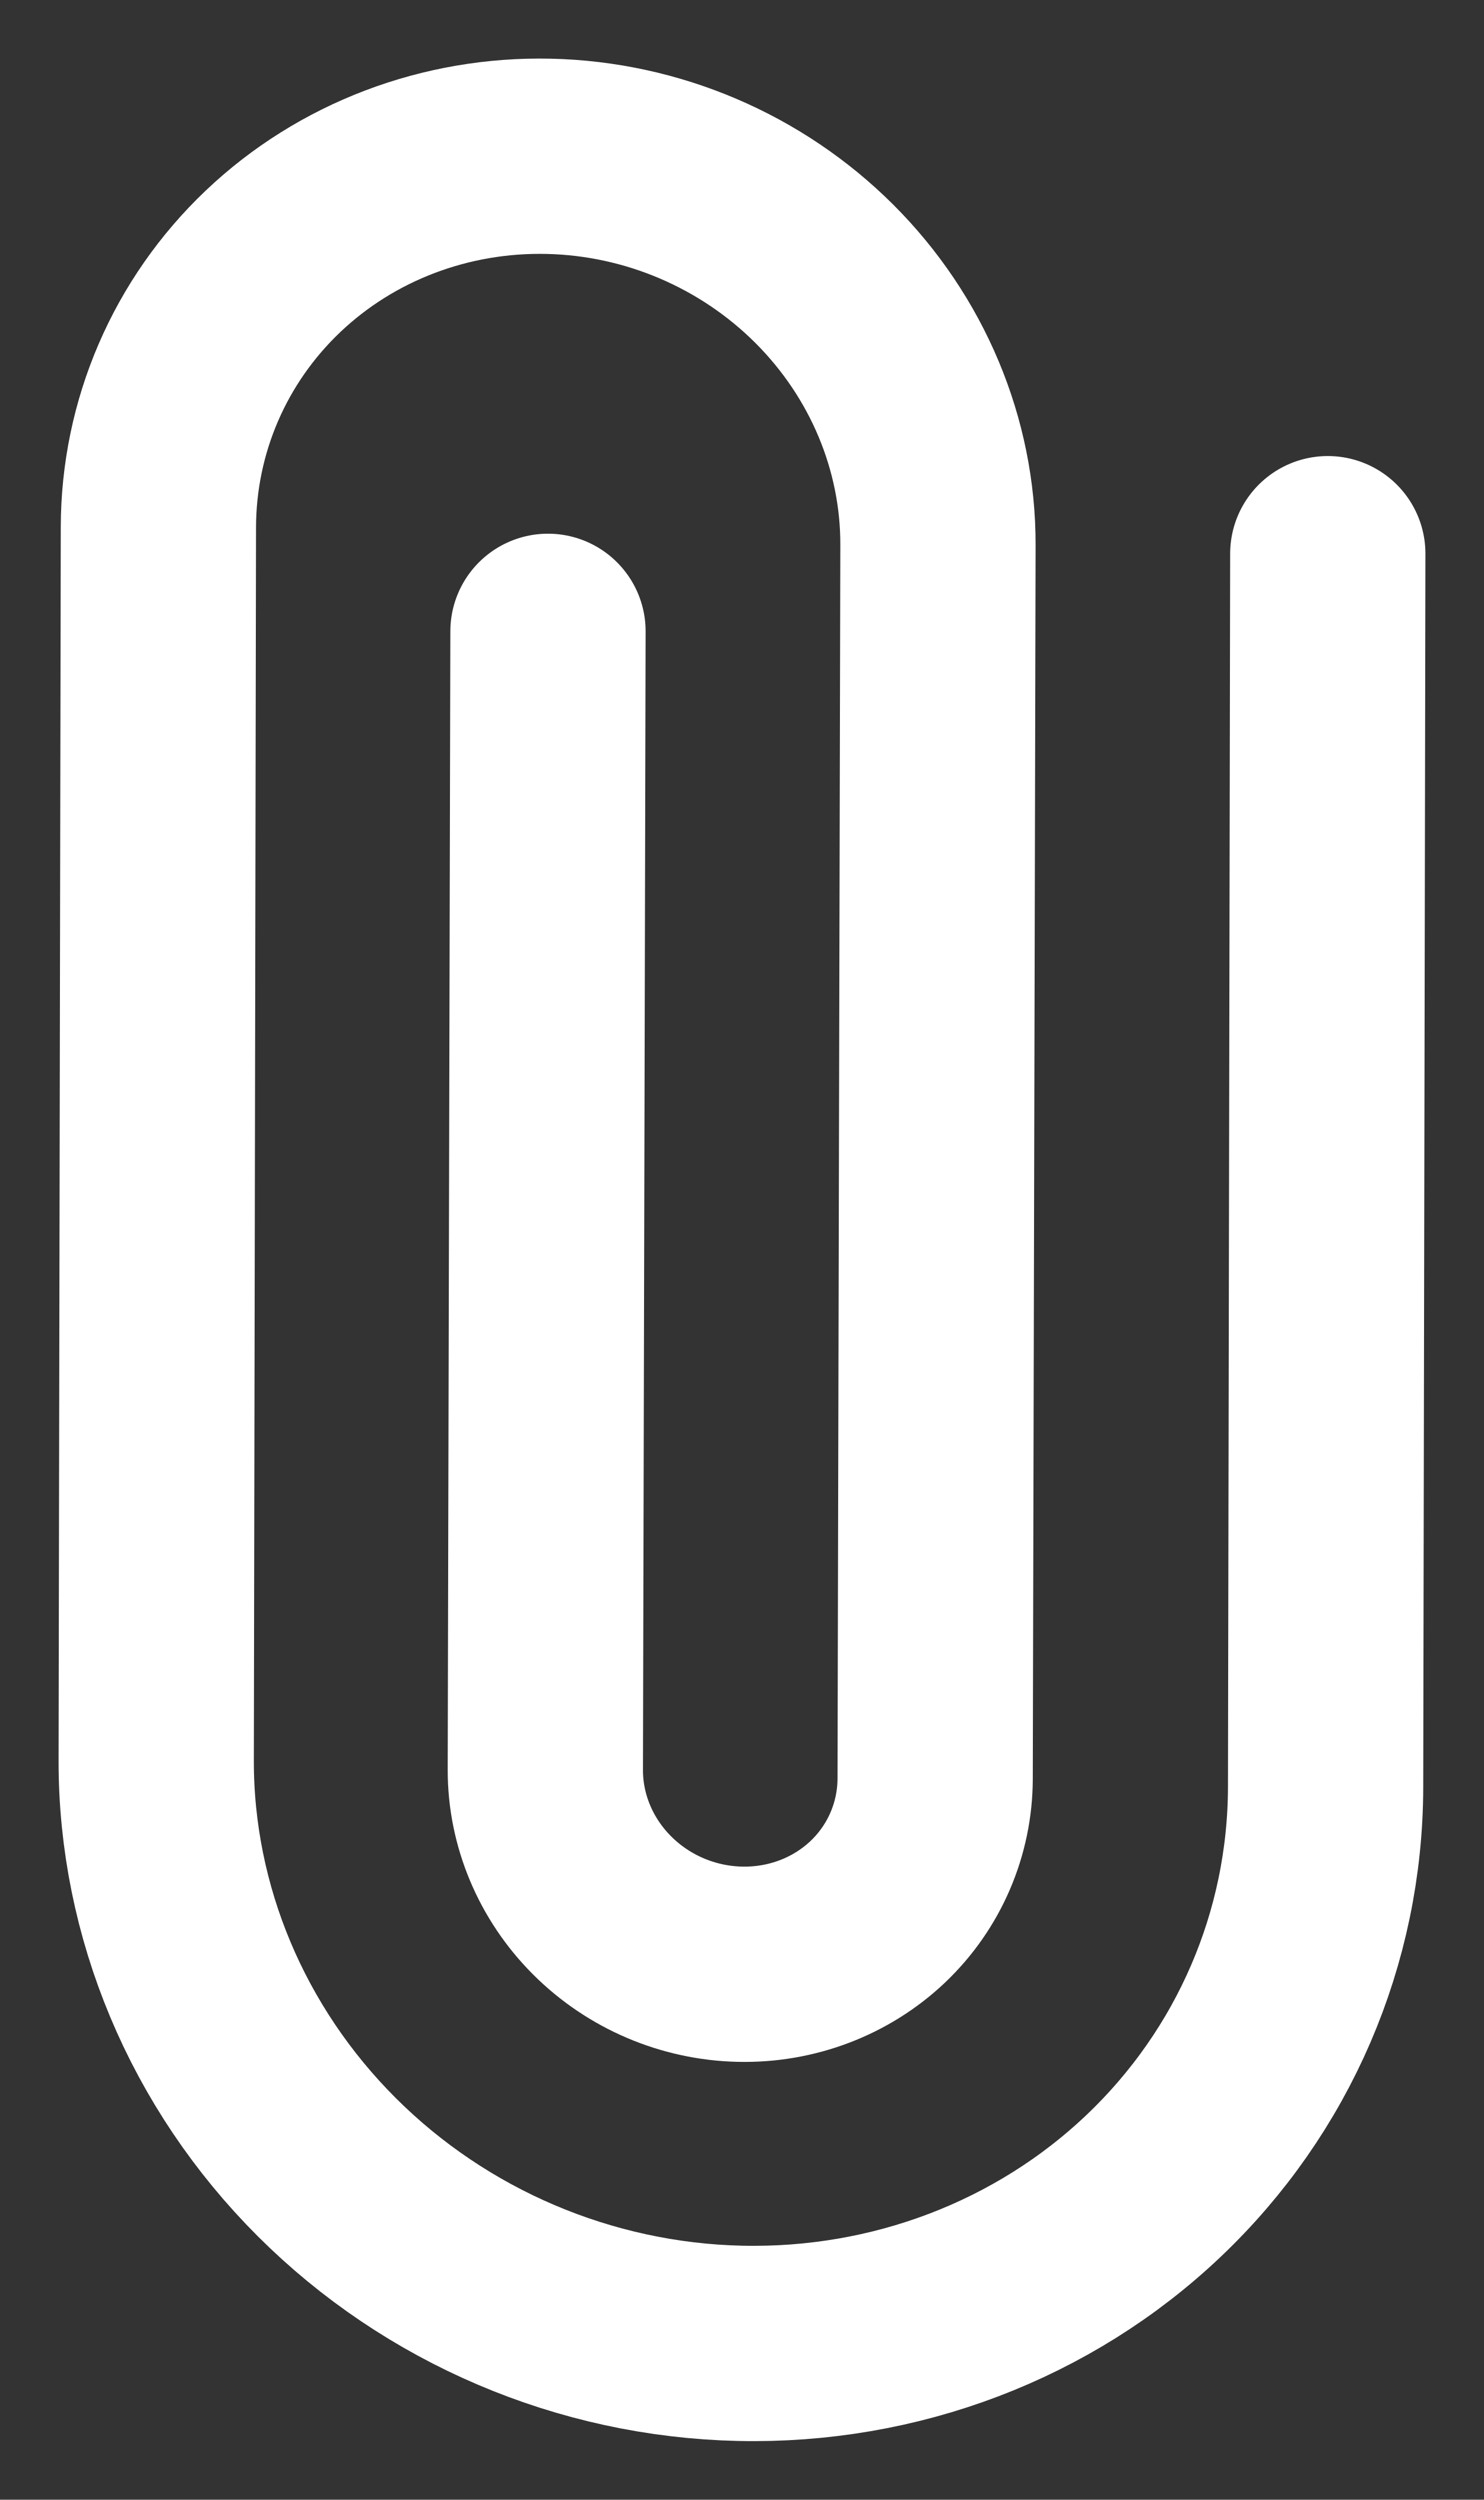 <svg width="19" height="32" viewBox="0 0 19 32" fill="none" xmlns="http://www.w3.org/2000/svg">
<rect x="0" y="0" width="19" height="32" fill="#333333" stroke="none"/>
<path id="Attached Icon" d="M17 7.088L16.972 22.875C16.969 24.809 16.177 26.646 14.77 27.982C13.364 29.318 11.459 30.043 9.473 29.998C7.488 29.953 5.585 29.142 4.184 27.743C2.782 26.343 1.997 24.471 2 22.537L2.028 6.75C2.03 5.461 2.558 4.236 3.496 3.345C4.433 2.455 5.704 1.971 7.027 2.001C8.351 2.031 9.619 2.572 10.554 3.505C11.488 4.438 12.012 5.686 12.009 6.976L11.973 22.771C11.971 23.415 11.707 24.028 11.239 24.473C10.77 24.918 10.135 25.16 9.473 25.145C8.811 25.13 8.177 24.86 7.71 24.393C7.243 23.927 6.981 23.302 6.982 22.658L7.016 8.082" stroke="white" stroke-width="2.5" stroke-linecap="round" stroke-linejoin="round"/>
</svg>
